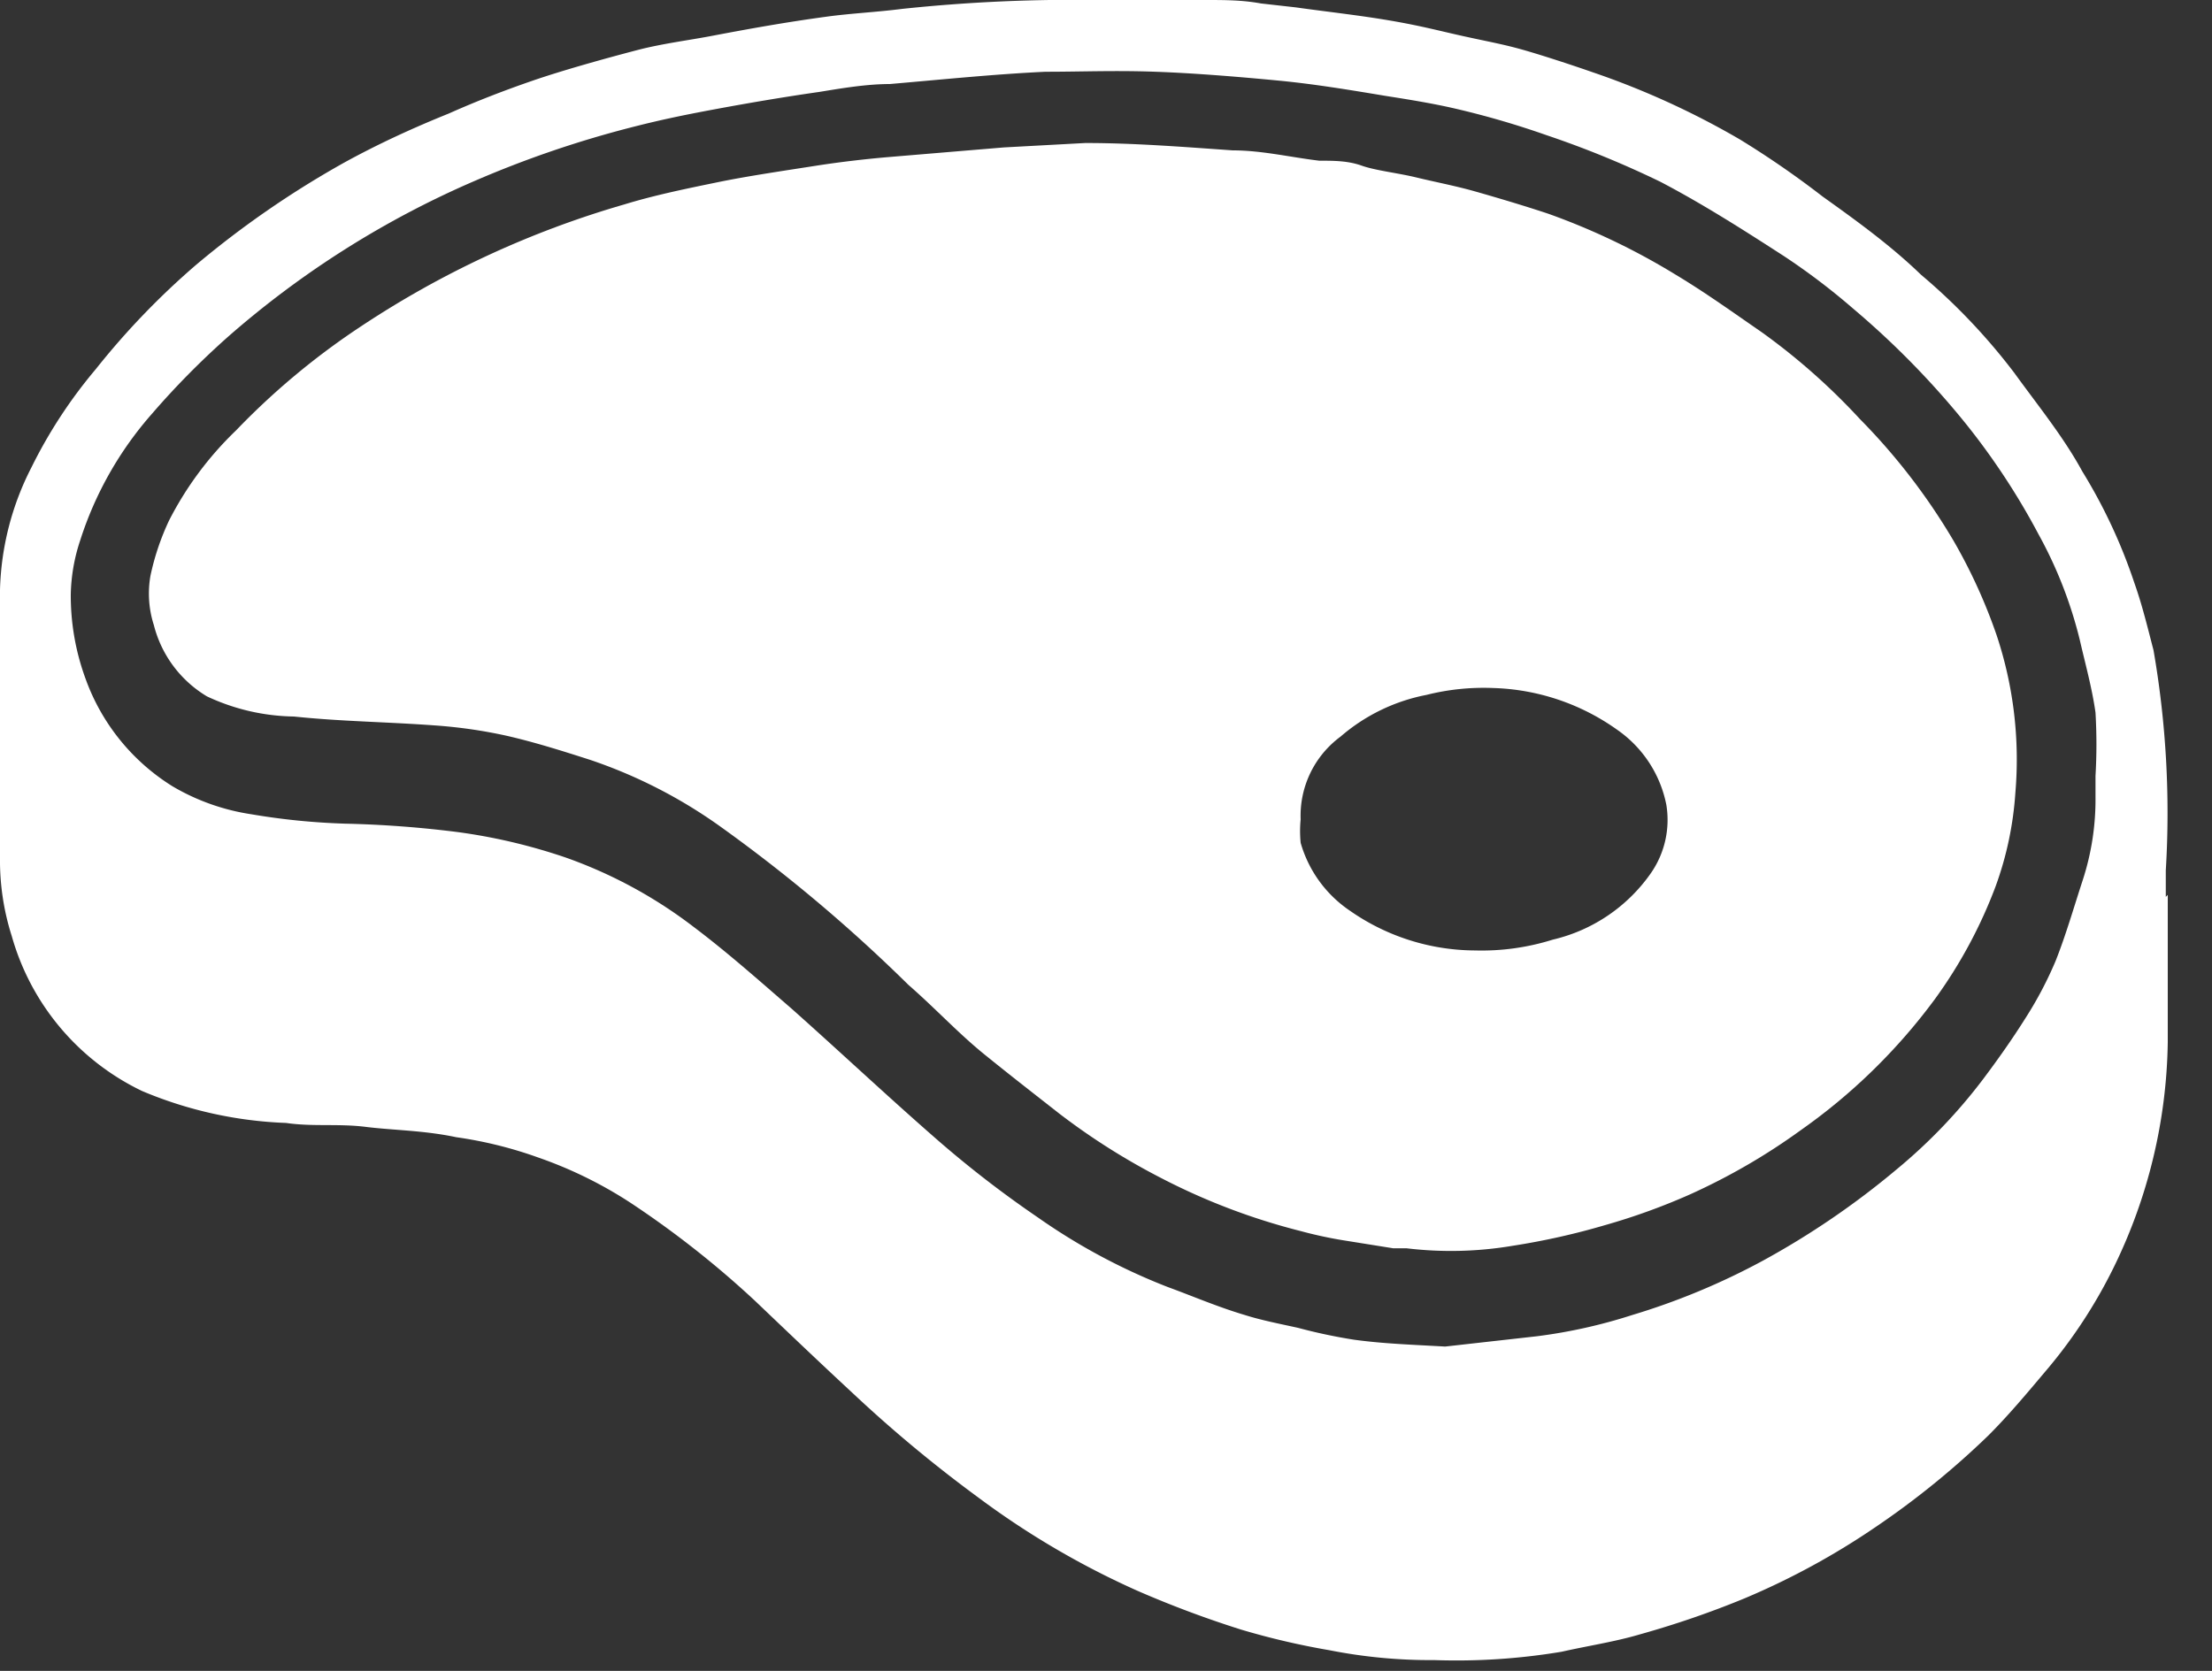 <?xml version="1.0" ?>
<svg xmlns="http://www.w3.org/2000/svg" width="45" height="34" viewBox="0 0 45 34">
  <rect x="0" y="0" width="45" height="34" fill="#333333" stroke="none"/>
  <path d="M44.1 18.21v3a10.74 10.74 0 0 1-1.1 4.58 10.19 10.19 0 0 1-1.41 2.14c-0.37 0.44 -0.74 0.88 -1.14 1.28a17 17 0 0 1-2.29 1.86 15.14 15.14 0 0 1-2.66 1.45c-0.701 0.29 -1.42 0.536 -2.15 0.74 -0.51 0.15 -1.05 0.23 -1.58 0.35 -0.855 0.143 -1.723 0.2 -2.59 0.17 a10.56 10.56 0 0 1-2.13-0.2 15.43 15.43 0 0 1-1.8-0.42 21.45 21.45 0 0 1-2.11-0.79 17 17 0 0 1-3.24-1.9 27.47 27.47 0 0 1-2.54-2.11c-0.68-0.63-1.35-1.27-2-1.89a19.54 19.54 0 0 0-2.54-2 8.59 8.59 0 0 0-1.88-0.92 8.38 8.38 0 0 0-1.66-0.41C8.62 23 8 23 7.44 22.93c-0.56-0.07-1.08 0-1.62-0.08a8.29 8.29 0 0 1-2.93-0.65 5 5 0 0 1-2.65-3.15A5.06 5.06 0 0 1 0 17.46V12a5.77 5.77 0 0 1 0.64-2.49 9.85 9.85 0 0 1 1.31-2A15.56 15.56 0 0 1 4 5.38a19.31 19.31 0 0 1 3-2.07c0.69-0.38 1.41-0.71 2.13-1 0.56-0.25 1.13-0.47 1.71-0.67 0.58 -0.2 1.43-0.44 2.16-0.63 0.47 -0.12 1-0.19 1.43-0.27 0.84 -0.16 1.57-0.29 2.38-0.4 0.51 -0.07 1-0.09 1.55-0.16a33.37 33.37 0 0 1 4-0.18h2.17c0.37 0 0.74 0 1.12 0.07 l0.71 0.08 c0.64 0.09 1.29 0.16 1.93 0.27 0.64 0.11 1 0.21 1.5 0.32 0.5 0.11 0.79 0.16 1.18 0.27 0.39 0.11 1 0.31 1.43 0.46 a16.57 16.57 0 0 1 3 1.37A18.8 18.8 0 0 1 37.08 4c0.7 0.5 1.39 1 2 1.59a12.47 12.47 0 0 1 1.9 2c0.47 0.65 1 1.3 1.38 2 0.44 0.714 0.795 1.475 1.06 2.27 0.16 0.45 0.27 0.91 0.39 1.37a19.33 19.33 0 0 1 0.25 4.48v0.54l0.04-0.04zM29.4 27.4l1.87-0.21a10.65 10.65 0 0 0 1.93-0.43 14.13 14.13 0 0 0 2.65-1.1 16.63 16.63 0 0 0 2.74-1.87 10.91 10.91 0 0 0 1.76-1.84c0.3-0.4 0.59 -0.81 0.86 -1.24a7.68 7.68 0 0 0 0.61-1.16c0.21-0.53 0.37 -1.09 0.55 -1.64a5.29 5.29 0 0 0 0.26-1.69v-0.43c0.025-0.43 0.025 -0.86 0-1.29-0.07-0.5-0.21-1-0.32-1.48a8.74 8.74 0 0 0-0.84-2.15 14.25 14.25 0 0 0-1.61-2.41 17.24 17.24 0 0 0-2.16-2.18 13.57 13.57 0 0 0-1.41-1.07c-0.82-0.53-1.65-1.06-2.51-1.51a19.68 19.68 0 0 0-2.32-0.95 17.57 17.57 0 0 0-1.77-0.52c-0.5-0.12-1-0.2-1.51-0.28-0.72-0.12-1.44-0.24-2.17-0.31s-1.67-0.15-2.5-0.18c-0.83-0.03-1.5 0-2.24 0-1.06 0.05 -2.12 0.16 -3.17 0.25 -0.48 0-1 0.09-1.43 0.16 -0.7 0.1 -1.41 0.22 -2.11 0.35 -0.7 0.13 -1.17 0.23 -1.75 0.38 a21.36 21.36 0 0 0-3.15 1.08 19.05 19.05 0 0 0-5.03 3.18c-0.543 0.483 -1.055 1-1.53 1.55A7.22 7.22 0 0 0 1.63 11a3.68 3.68 0 0 0-0.19 1.09 4.9 4.9 0 0 0 0.3 1.72A4.28 4.28 0 0 0 3.51 16a4.46 4.46 0 0 0 1.61 0.57 c0.628 0.107 1.263 0.17 1.9 0.19 a22 22 0 0 1 2.28 0.17 c0.752 0.1 1.492 0.275 2.21 0.52 a9.45 9.45 0 0 1 2.6 1.41c0.69 0.52 1.33 1.09 2 1.67 1 0.89 2 1.83 3 2.7a21.87 21.87 0 0 0 2 1.54 12.43 12.43 0 0 0 2.65 1.42c0.52 0.19 1 0.4 1.57 0.57 0.35 0.11 0.72 0.18 1.08 0.26 0.372 0.1 0.75 0.18 1.13 0.24 0.58 0.08 1.14 0.1 1.86 0.14 z" fill="#FFF"/>
  <path d="M22.08 2.91c1 0 2 0.08 3 0.15 0.59 0 1.17 0.14 1.76 0.21 0.29 0 0.58 0 0.86 0.1 s0.74 0.15 1.11 0.24 c0.37 0.09 0.79 0.17 1.18 0.28 0.39 0.11 1 0.29 1.51 0.46 a13.89 13.89 0 0 1 2.59 1.24c0.6 0.36 1.17 0.77 1.75 1.17a13.14 13.14 0 0 1 2 1.77 12.69 12.69 0 0 1 1.9 2.47c0.355 0.613 0.65 1.26 0.88 1.93a8 8 0 0 1 0.38 3.2 6.88 6.88 0 0 1-0.4 1.9 9.69 9.69 0 0 1-1.23 2.29A11.87 11.87 0 0 1 36.63 23c-0.7 0.508 -1.451 0.943 -2.24 1.3a13.06 13.06 0 0 1-1.74 0.63 14.49 14.49 0 0 1-1.88 0.42 7.53 7.53 0 0 1-2.16 0.05 h-0.27l-1-0.16a8.6 8.6 0 0 1-0.88-0.19 13.16 13.16 0 0 1-2.84-1.08 13.67 13.67 0 0 1-2.07-1.31c-0.51-0.4-1-0.78-1.53-1.21-0.53-0.43-1-0.94-1.54-1.41a31.91 31.91 0 0 0-3.81-3.21A10.09 10.09 0 0 0 12 15.46c-0.56-0.18-1.13-0.36-1.7-0.49a10 10 0 0 0-1.47-0.21c-0.95-0.07-1.9-0.08-2.85-0.18a4.3 4.3 0 0 1-1.77-0.41 2.37 2.37 0 0 1-1.08-1.45 2.1 2.1 0 0 1-0.07-1c0.082-0.39 0.21 -0.77 0.38 -1.13A6.87 6.87 0 0 1 4.8 8.76a14.93 14.93 0 0 1 2.56-2.13 19.44 19.44 0 0 1 5.34-2.47c0.62-0.19 1.26-0.32 1.89-0.45 0.63 -0.13 1.39-0.24 2.09-0.35 0.447 -0.067 0.897 -0.12 1.35-0.16l2.39-0.2 1.66-0.09zm4.38 13.76a2.47 2.47 0 0 0 0 0.48 2.49 2.49 0 0 0 1 1.38 4.47 4.47 0 0 0 2.55 0.81 4.83 4.83 0 0 0 1.58-0.22 3.37 3.37 0 0 0 2-1.36 1.9 1.9 0 0 0 0.31-1.38 2.43 2.43 0 0 0-1-1.53 4.57 4.57 0 0 0-2.52-0.85 4.77 4.77 0 0 0-1.36 0.14 3.76 3.76 0 0 0-1.75 0.85 2 2 0 0 0-0.81 1.69v-0.01z" fill="#FFF"/>
</svg>
